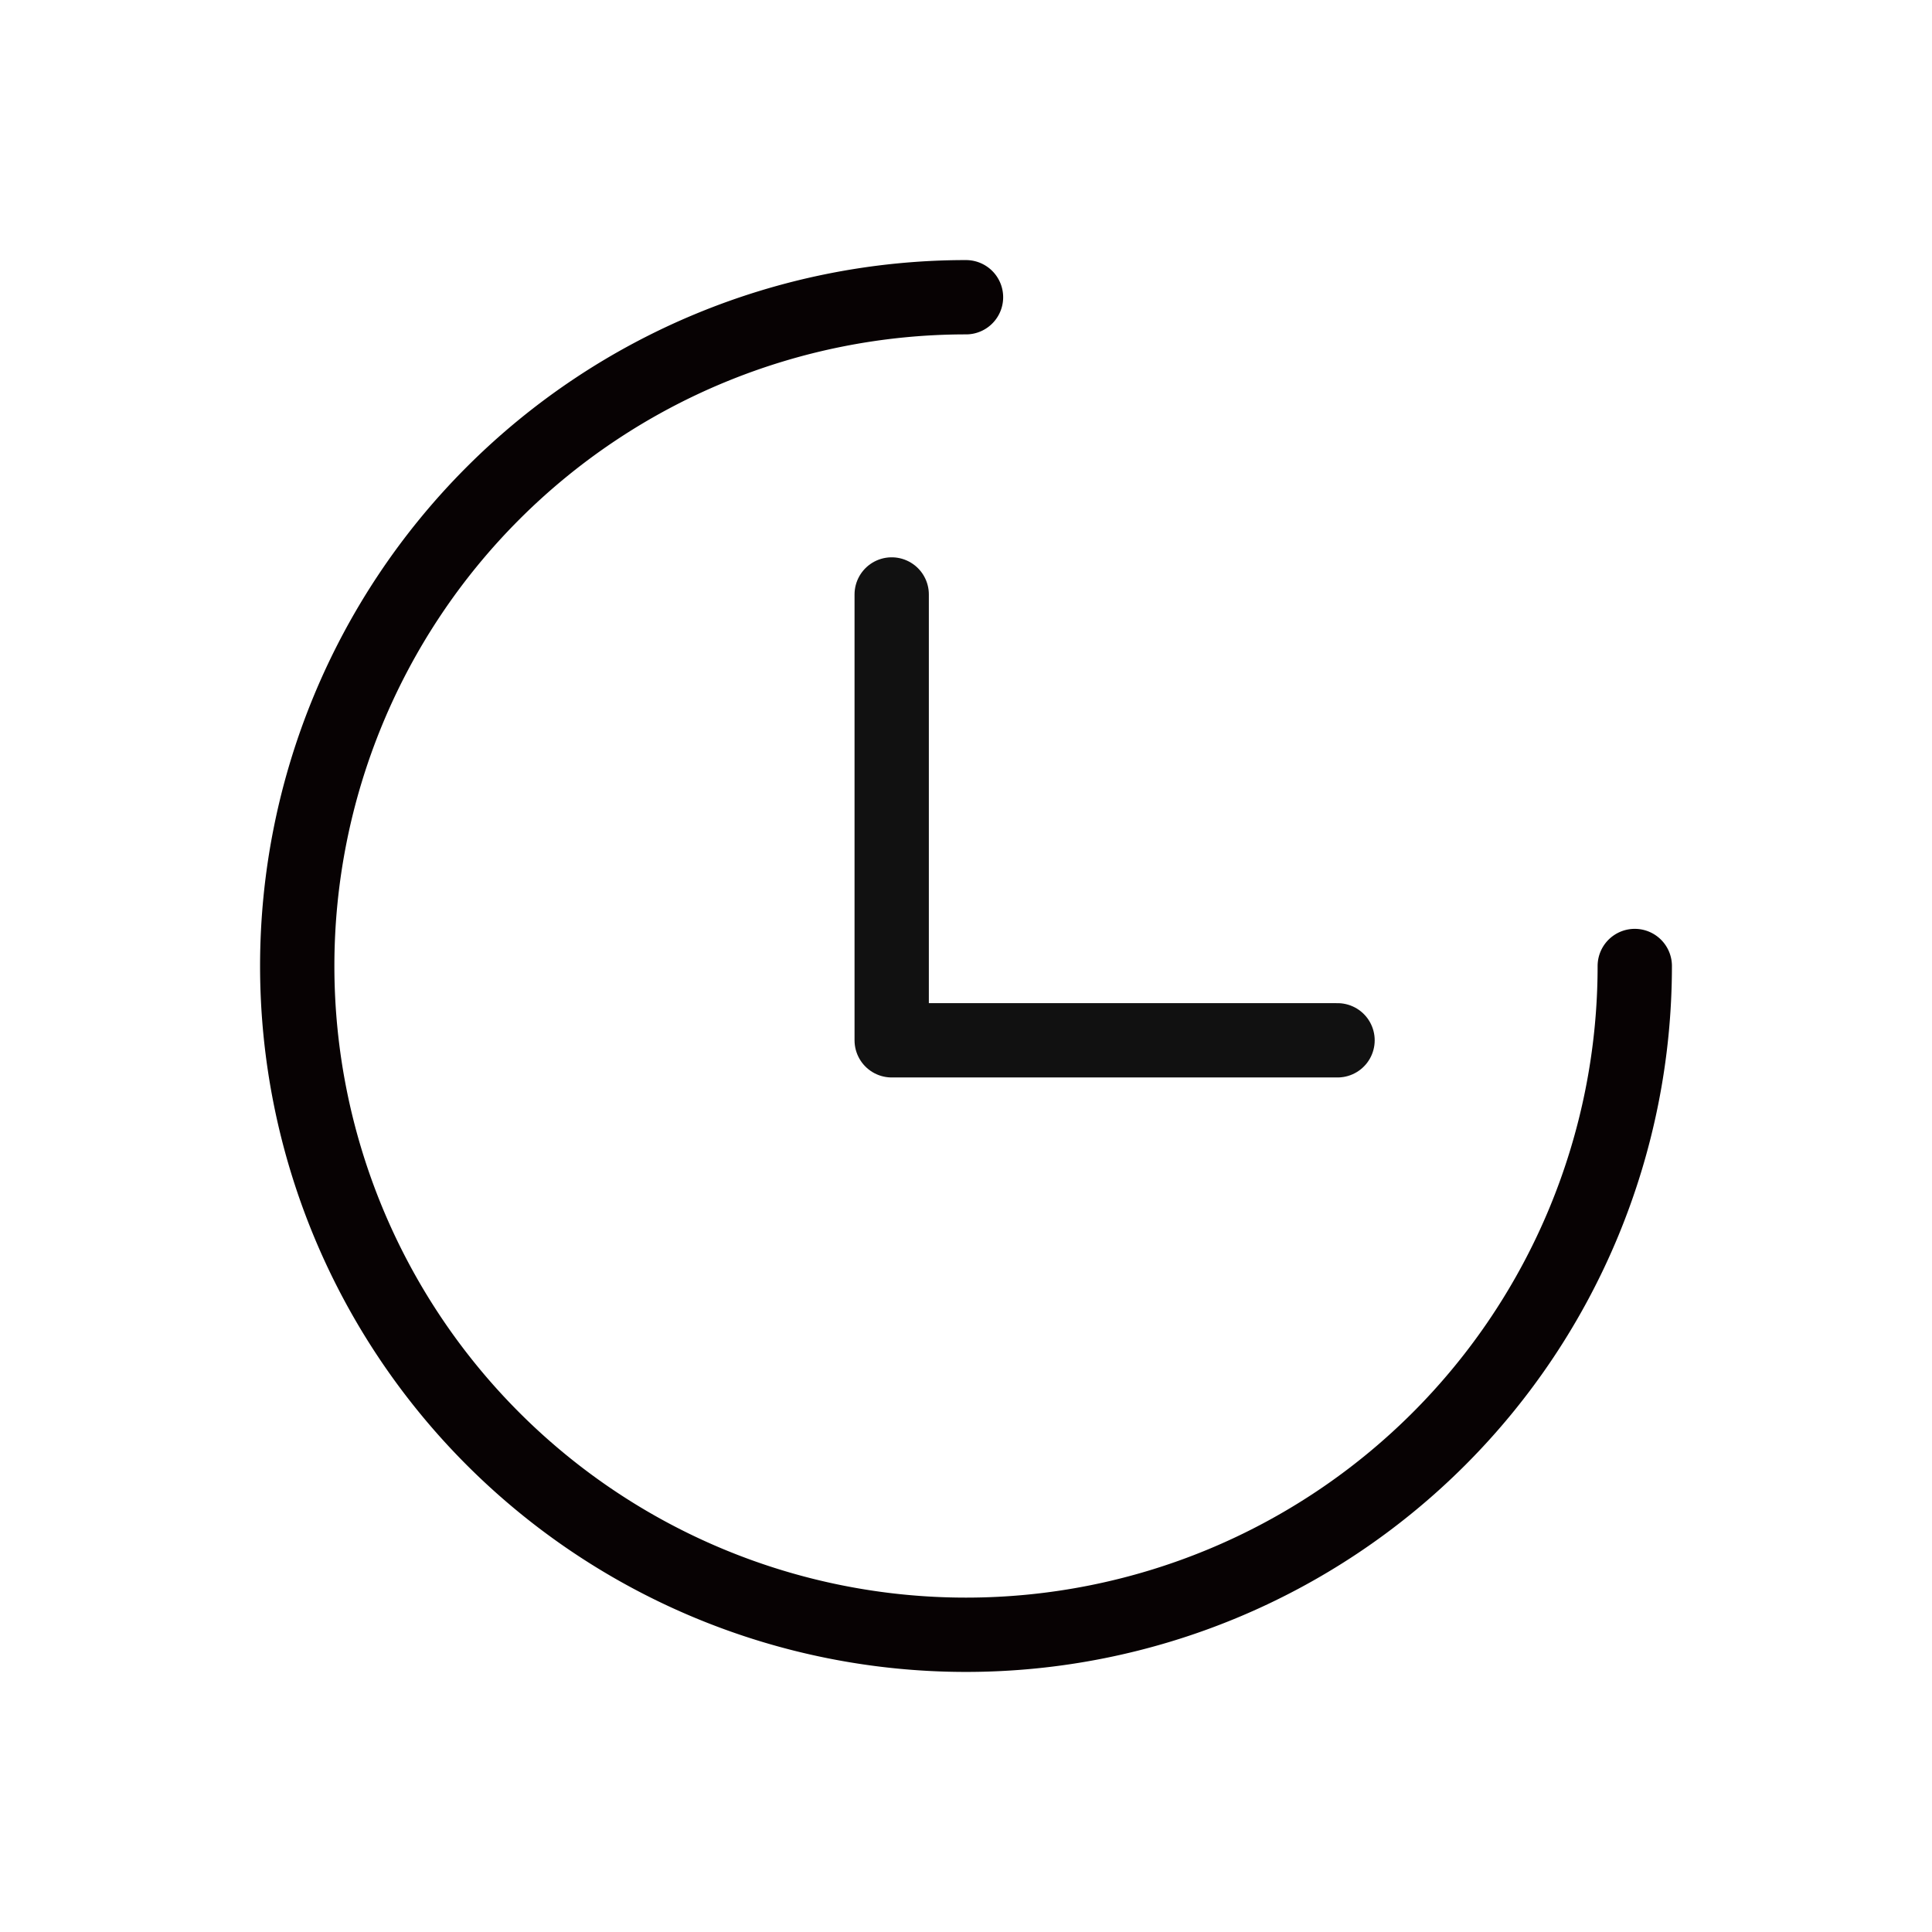 <svg xmlns="http://www.w3.org/2000/svg" width="26" height="26" viewBox="0 0 26 26">
    <g data-name="그룹 23533">
        <g data-name="그룹 23505">
            <path data-name="패스 19895" d="M9.5.5a9 9 0 1 0 9 9" transform="translate(3.5 3.5)" style="stroke:#070203;stroke-miterlimit:10;fill:none;stroke-linecap:round"/>
            <path data-name="패스 19904" d="M40 217v6h6" transform="translate(-28 -209)" style="stroke:#111;stroke-linejoin:round;fill:none;stroke-linecap:round"/>
        </g>
    </g>
</svg>
